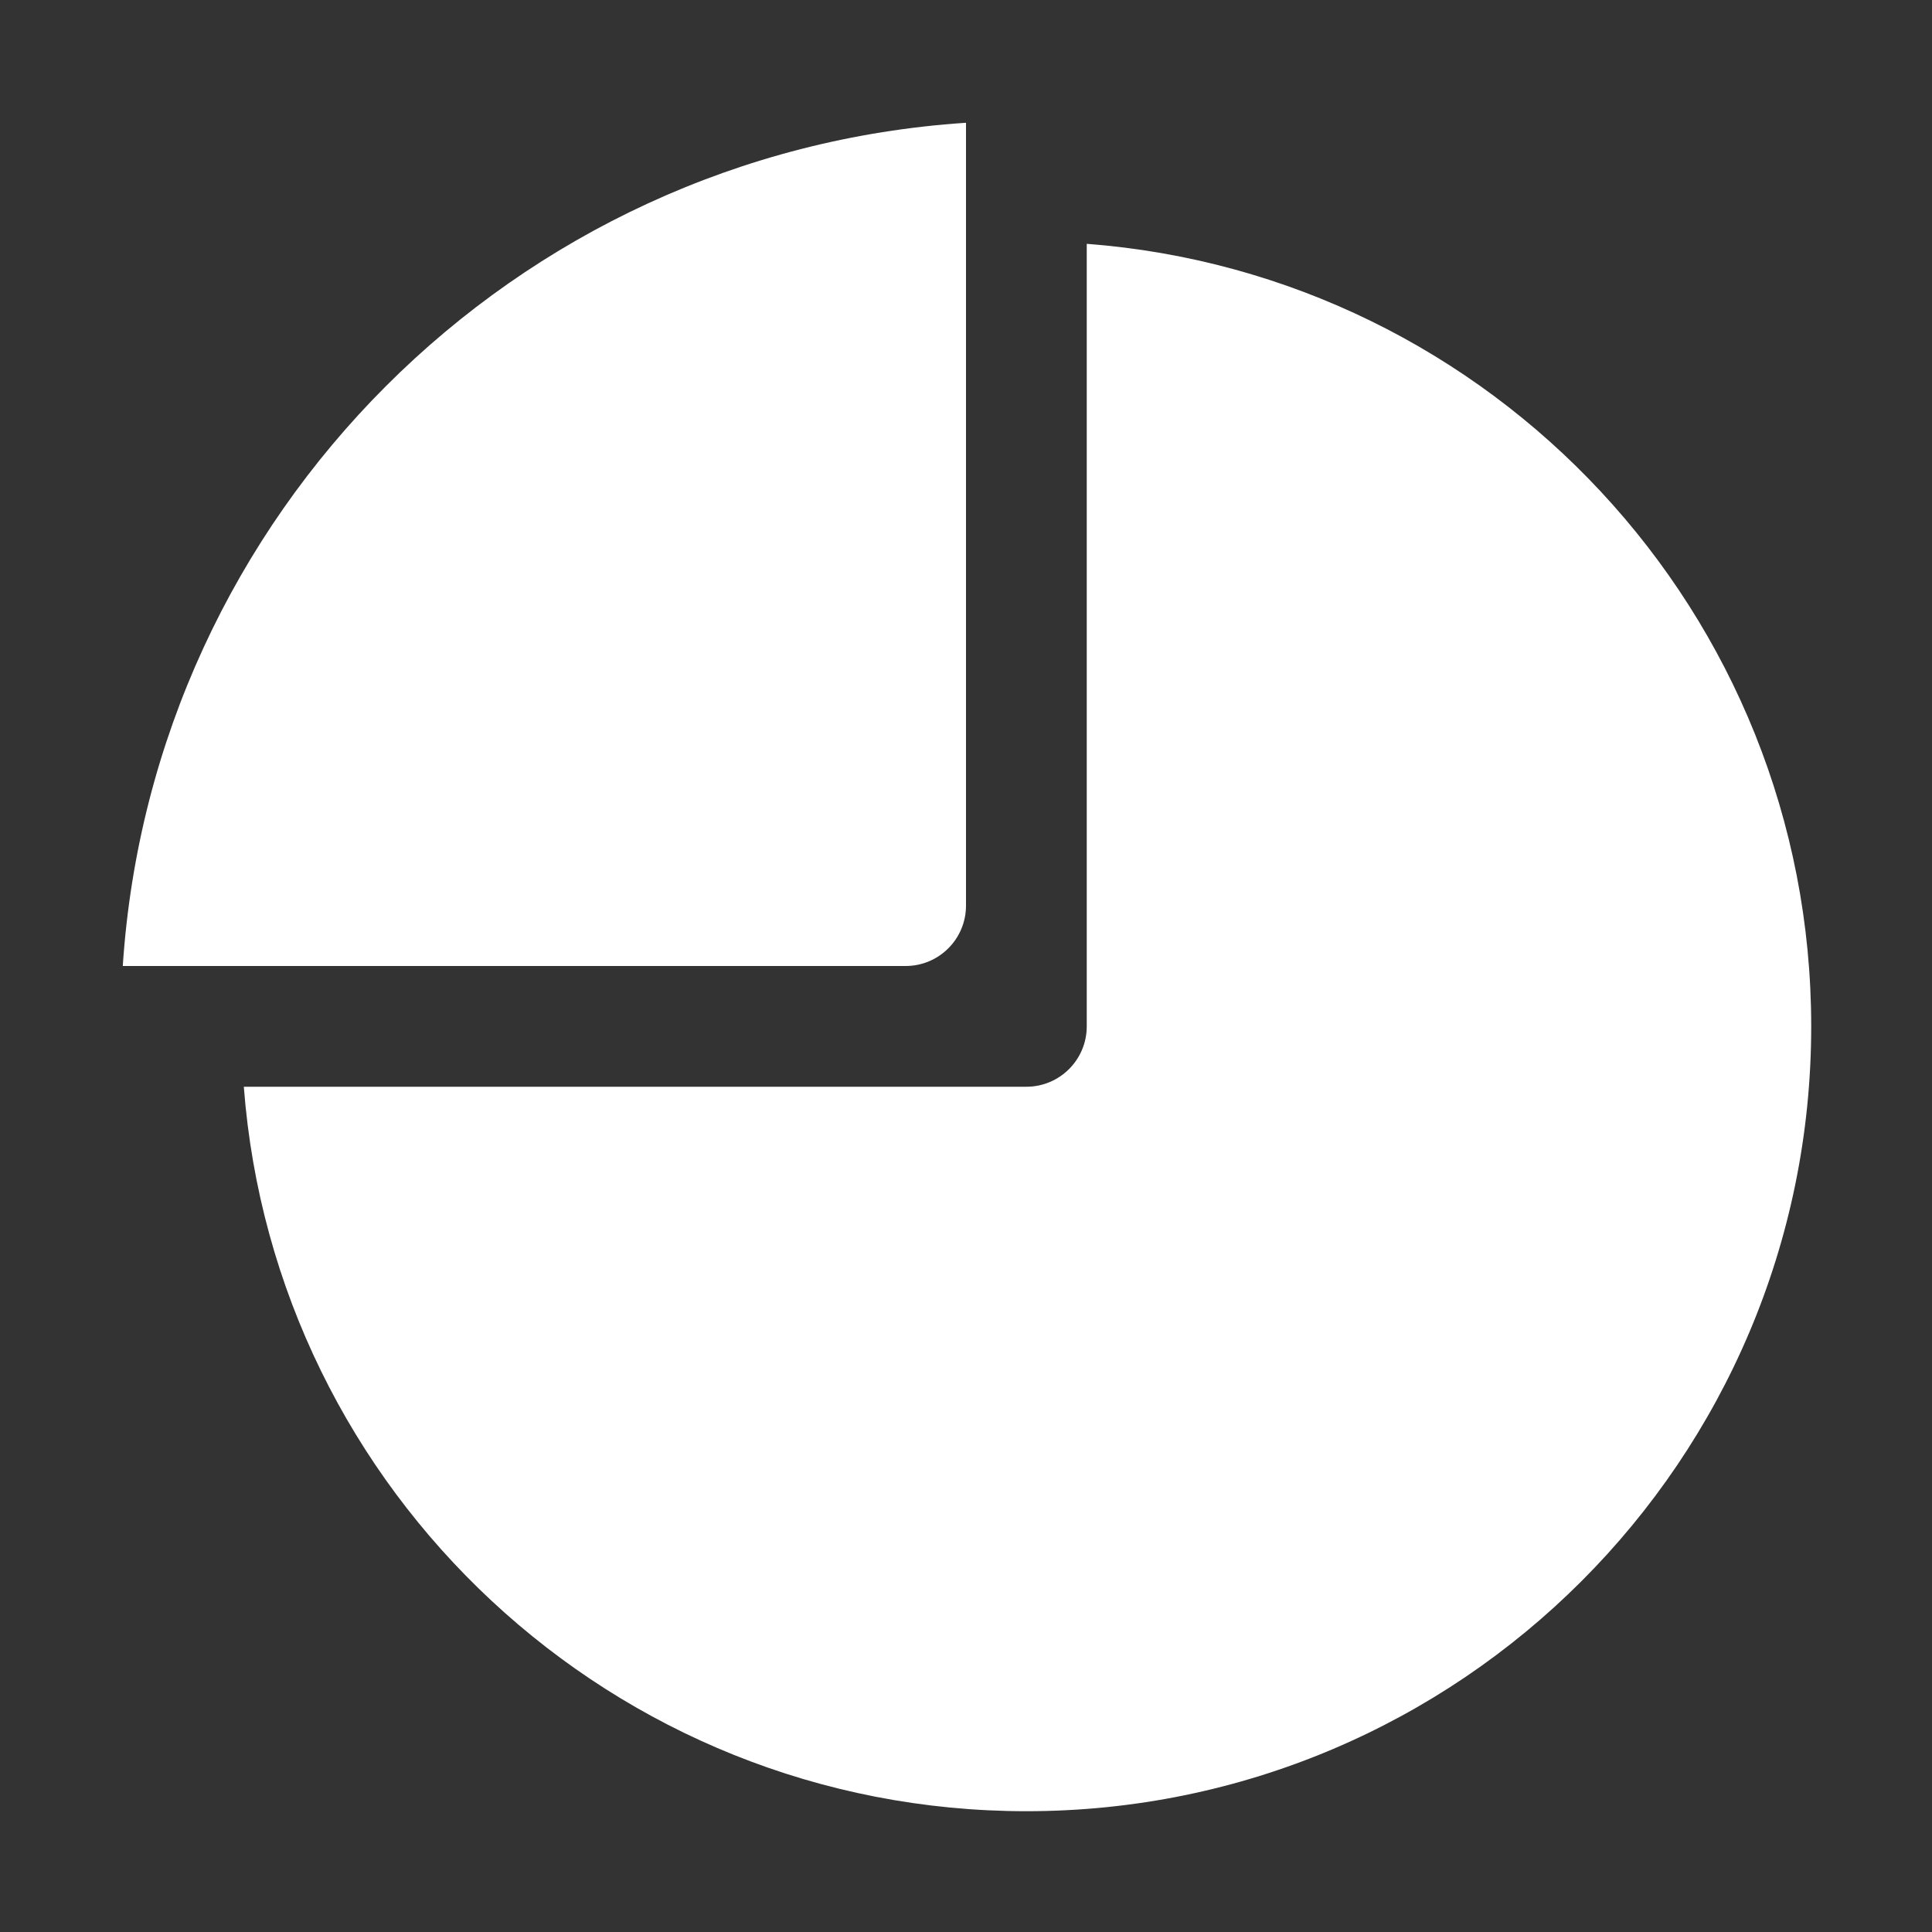 <svg t="1589355616053" class="icon" viewBox="0 0 1024 1024" version="1.1" xmlns="http://www.w3.org/2000/svg" p-id="2994" width="200" height="200"><rect x="0" y="0" width="1024" height="1024" fill="#333333" stroke="none"/><path d="M575.997 129.23v414.767c0 17.672-14.327 31.999-31.999 31.999H129.229c16.339 214.788 195.795 383.981 414.77 383.981 229.739 0 415.98-186.241 415.98-415.98-0.001-218.972-169.195-398.428-383.982-414.767z" p-id="2995" fill="#ffffff"></path><path d="M512 480.001V65.071C272.41 80.841 80.841 272.411 65.072 512h414.929c17.671 0 31.999-14.326 31.999-31.999z" p-id="2996" fill="#ffffff"></path></svg>